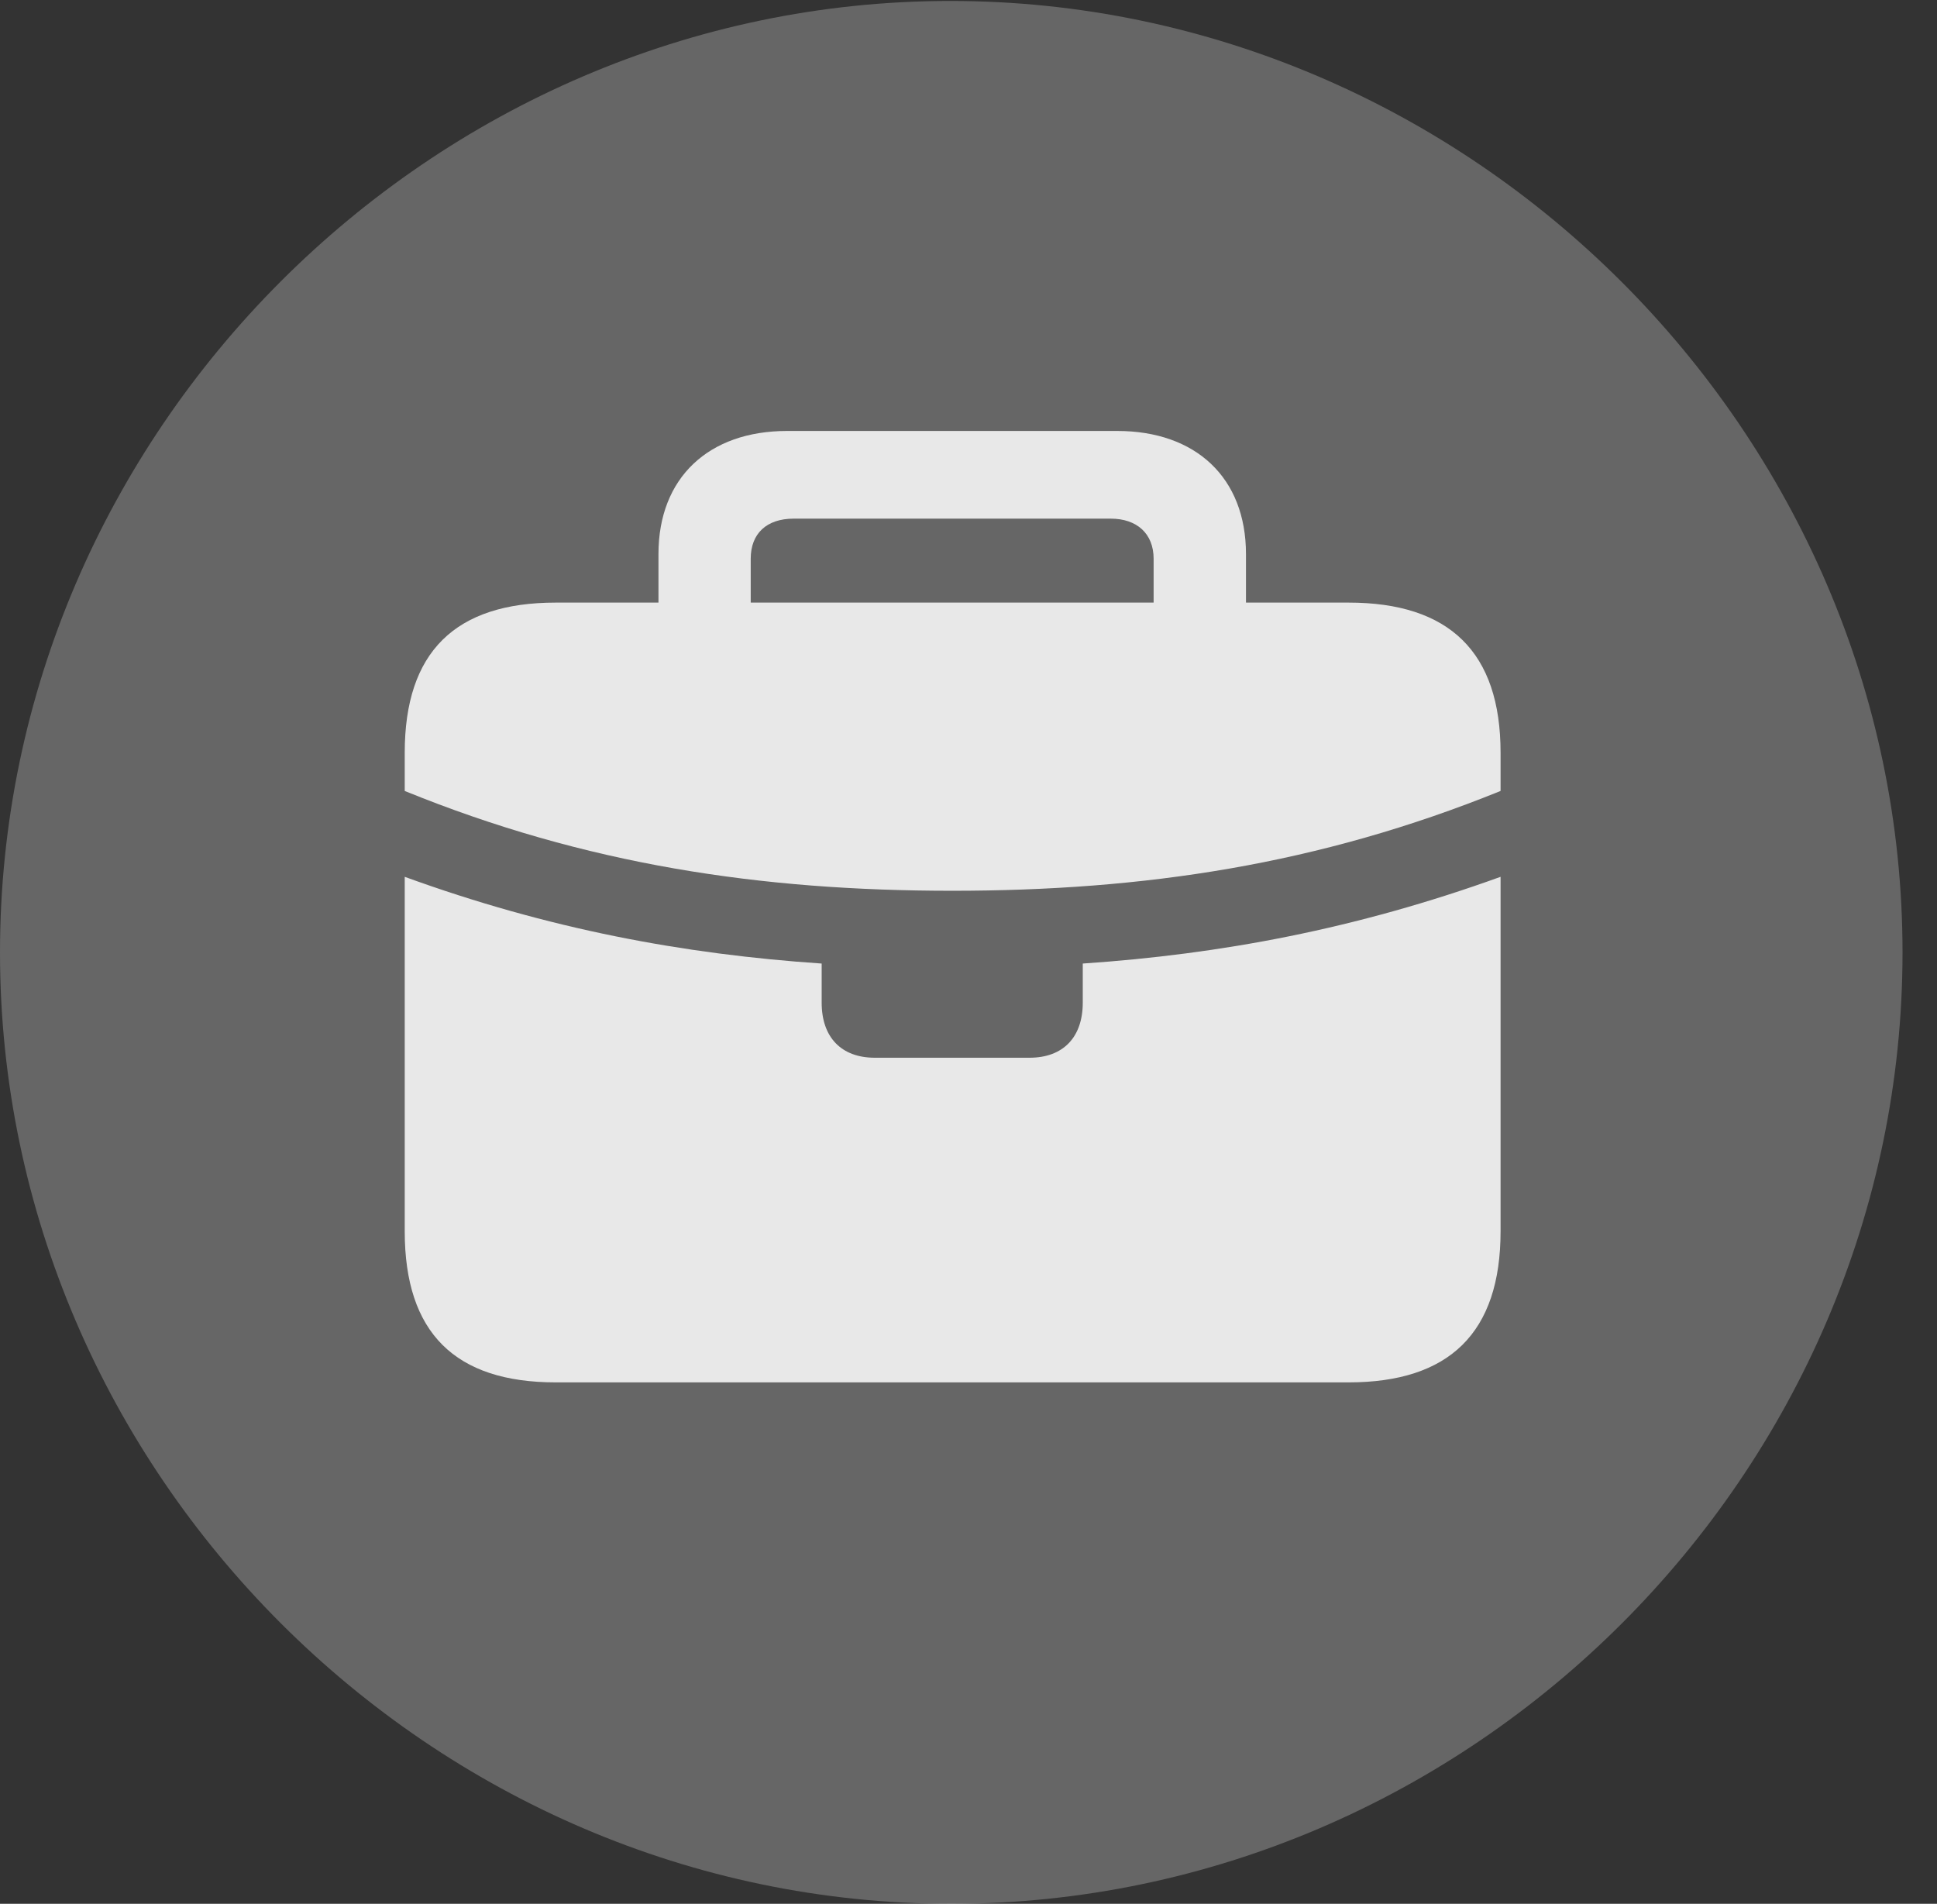 <?xml version="1.0" encoding="UTF-8"?>
<!--Generator: Apple Native CoreSVG 232.5-->
<!DOCTYPE svg
PUBLIC "-//W3C//DTD SVG 1.1//EN"
       "http://www.w3.org/Graphics/SVG/1.1/DTD/svg11.dtd">
<svg version="1.1" xmlns="http://www.w3.org/2000/svg" xmlns:xlink="http://www.w3.org/1999/xlink" width="20.283" height="19.932">
 <rect width="100%" height="100%" fill="#333333" stroke="none"/>
 <g>
  <rect height="19.932" opacity="0" width="20.283" x="0" y="0"/>
  <path d="M9.961 19.932C15.41 19.932 19.922 15.42 19.922 9.971C19.922 4.531 15.4 0.01 9.951 0.01C4.512 0.01 0 4.531 0 9.971C0 15.42 4.521 19.932 9.961 19.932Z" fill="#ffffff" fill-opacity="0.25"/>
  <path d="M4.238 12.891L4.238 9.18C5.742 9.727 7.158 9.99 8.604 10.088L8.604 10.498C8.604 10.859 8.809 11.074 9.16 11.074L10.781 11.074C11.133 11.074 11.338 10.859 11.338 10.498L11.338 10.088C12.783 9.99 14.199 9.727 15.713 9.18L15.713 12.891C15.713 13.955 15.176 14.473 14.121 14.473L5.82 14.473C4.766 14.473 4.238 13.955 4.238 12.891ZM4.238 8.281L4.238 7.881C4.238 6.826 4.766 6.309 5.82 6.309L6.895 6.309L6.895 5.801C6.895 5 7.422 4.512 8.242 4.512L11.699 4.512C12.52 4.512 13.047 5 13.047 5.801L13.047 6.309L14.121 6.309C15.176 6.309 15.713 6.826 15.713 7.881L15.713 8.281C13.809 9.053 11.973 9.326 9.971 9.326C7.969 9.326 6.133 9.053 4.238 8.281ZM7.861 6.309L12.08 6.309L12.08 5.85C12.08 5.586 11.904 5.43 11.631 5.43L8.311 5.43C8.027 5.43 7.861 5.586 7.861 5.85Z" fill="#ffffff" fill-opacity="0.85"/>
 </g>
</svg>
